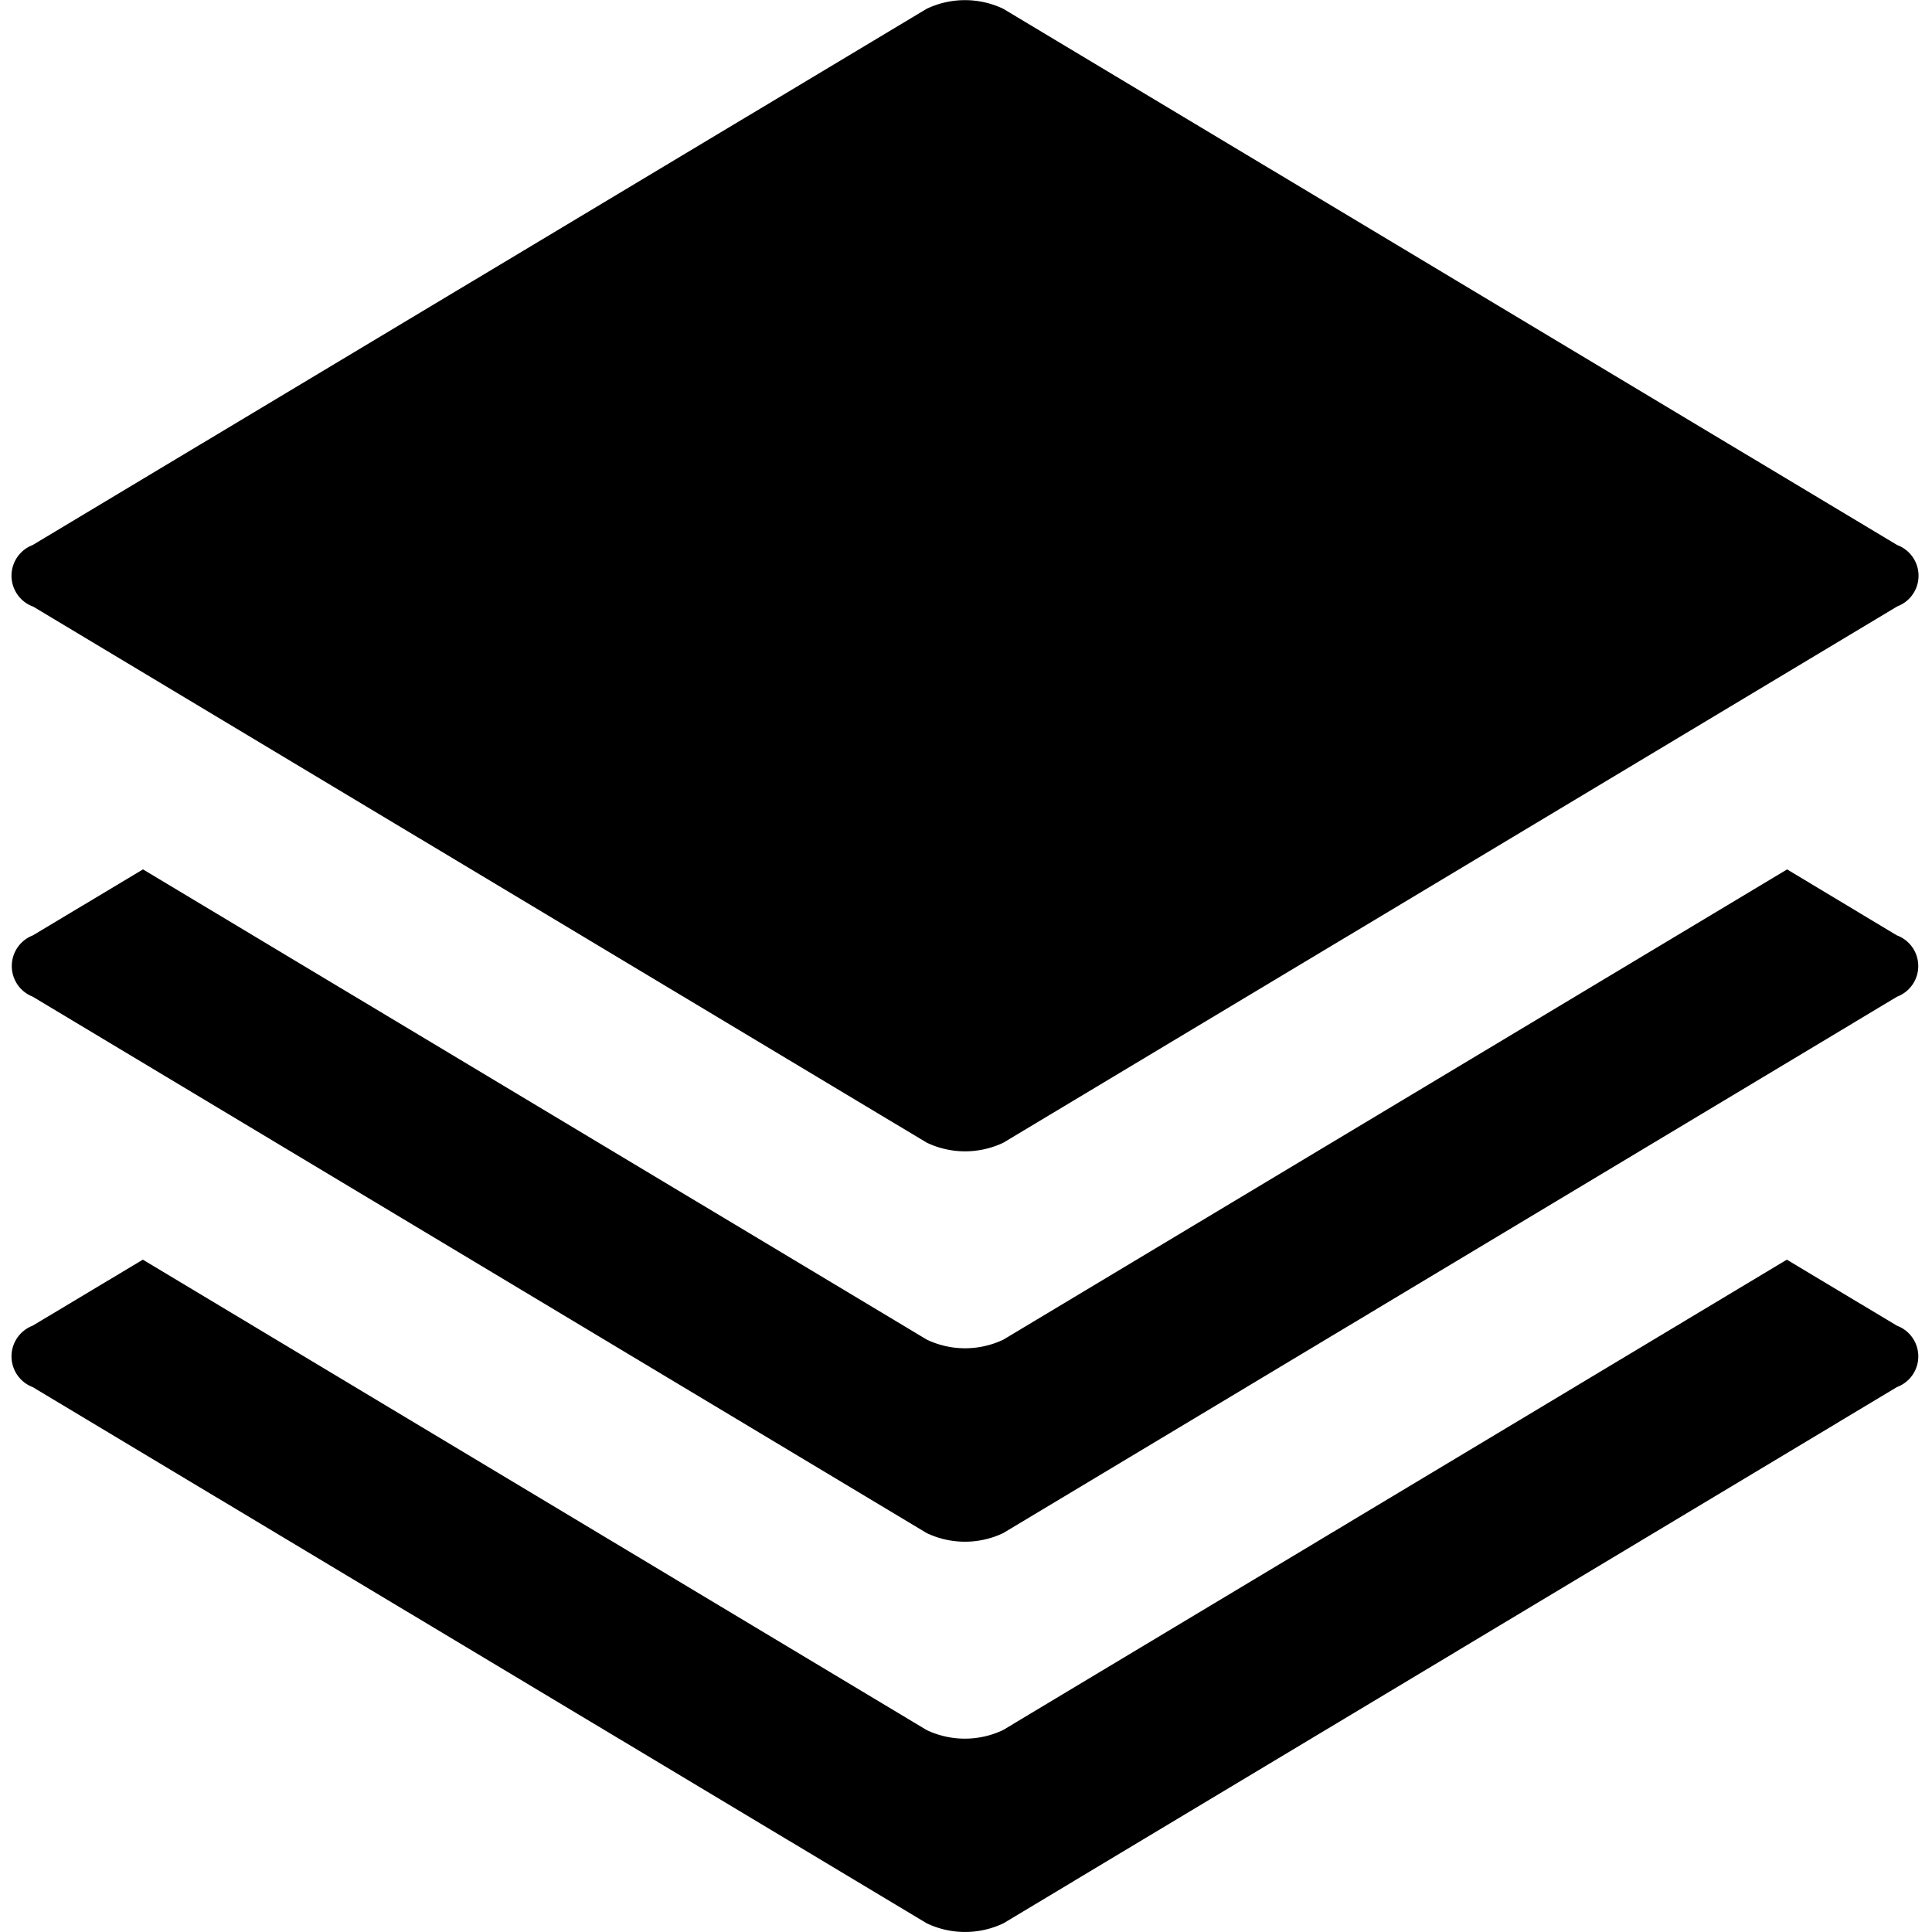 <svg xmlns="http://www.w3.org/2000/svg" viewBox="0 0 16 16"><path d="M15.71 11.487l-7.4 4.441a.738.738 0 0 1-.635 0L.27 11.487a.272.272 0 0 1 0-.508l.913-.547 6.49 3.895a.738.738 0 0 0 .635 0l6.49-3.895.912.547a.271.271 0 0 1 0 .508zm0-3.74L14.8 7.2l-6.49 3.894a.738.738 0 0 1-.635 0L1.184 7.2l-.913.547a.272.272 0 0 0 0 .507l7.403 4.442a.738.738 0 0 0 .635 0l7.402-4.442a.271.271 0 0 0 0-.507zM.272 5.022l7.403 4.441a.738.738 0 0 0 .635 0l7.402-4.441a.271.271 0 0 0 0-.508L8.309.073a.738.738 0 0 0-.635 0L.27 4.514a.272.272 0 0 0 0 .508z"/></svg>